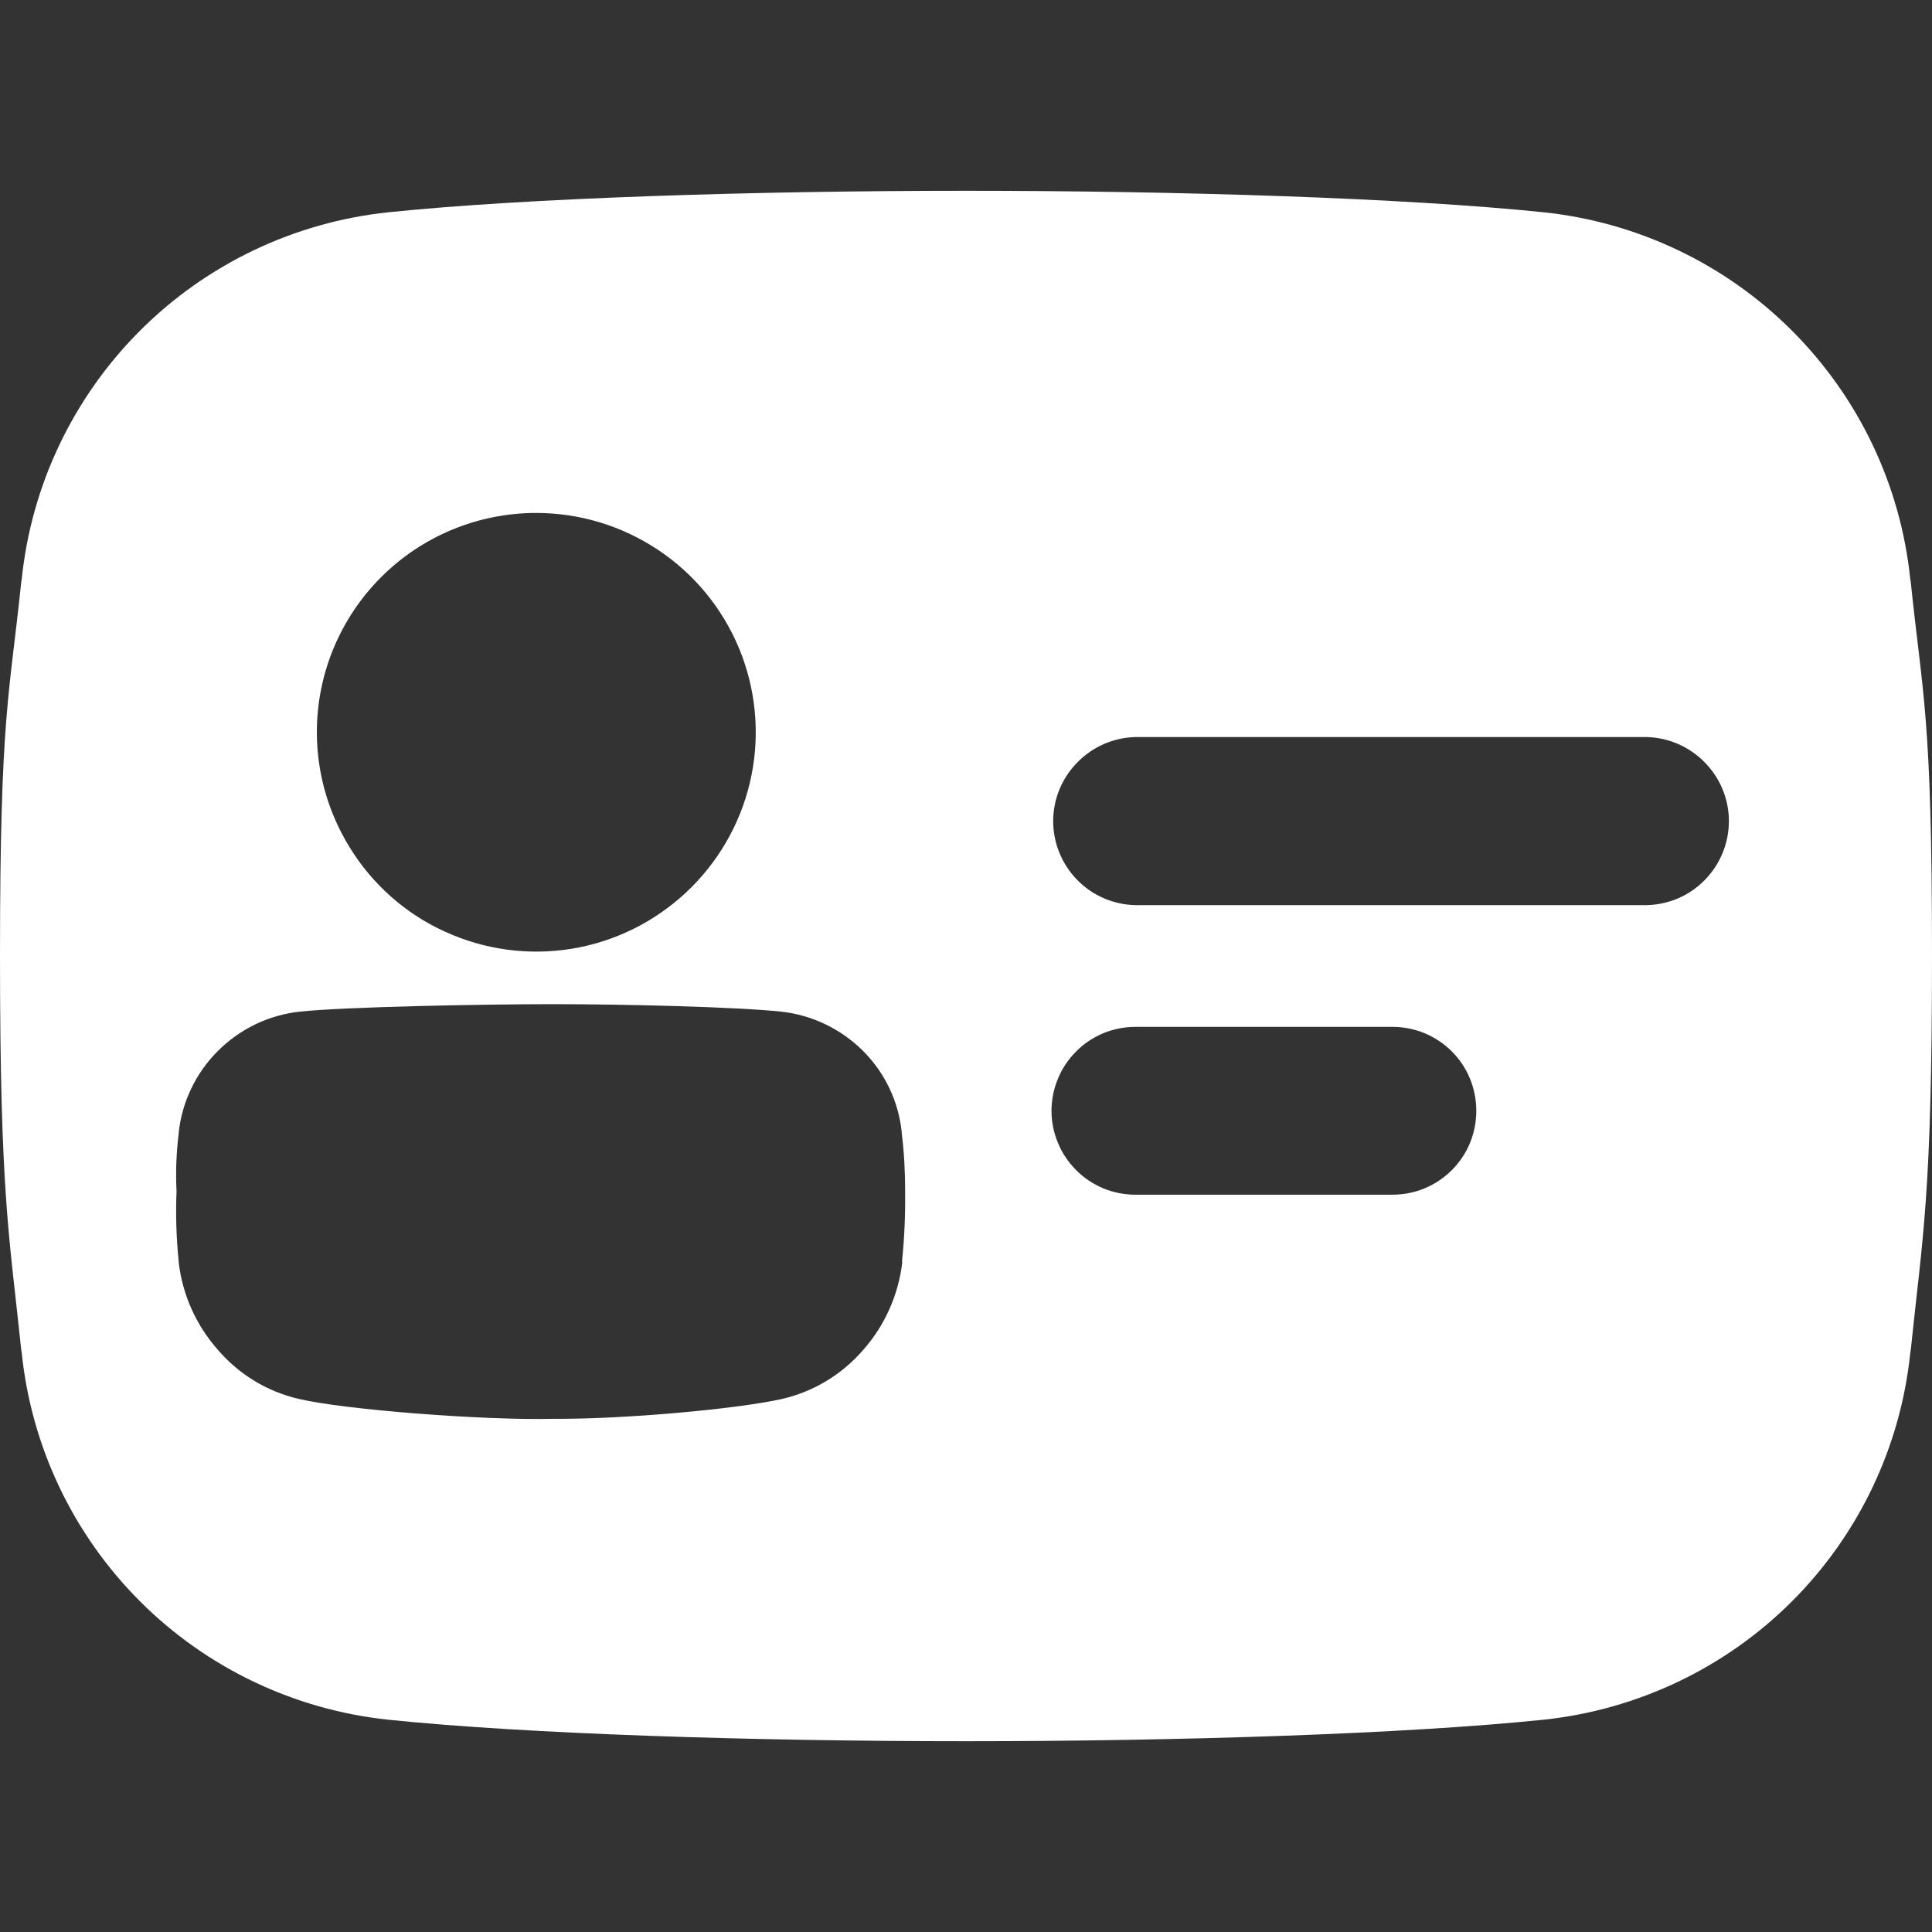 <svg width="8" height="8" viewBox="0 0 8 8" fill="none" xmlns="http://www.w3.org/2000/svg">
<rect x="0" y="0" width="8" height="8" fill="#333333" stroke="none"/>
<path d="M7.912 2.41L7.91 2.398C7.87 2.009 7.697 1.646 7.42 1.369C7.144 1.093 6.781 0.92 6.392 0.879C5.821 0.82 4.882 0.79 4 0.79C3.118 0.79 2.179 0.82 1.608 0.879C1.219 0.92 0.856 1.093 0.58 1.369C0.303 1.646 0.13 2.009 0.09 2.398L0.088 2.41C0.039 2.883 0 2.959 0 3.957C0 4.956 0.039 5.117 0.088 5.59L0.09 5.602C0.13 5.991 0.303 6.354 0.58 6.631C0.856 6.907 1.219 7.08 1.608 7.121C2.179 7.18 3.118 7.21 4 7.21C4.882 7.21 5.821 7.18 6.391 7.121C6.78 7.08 7.144 6.907 7.42 6.631C7.697 6.354 7.87 5.991 7.91 5.602L7.912 5.59C7.961 5.117 8 4.955 8 3.957C8 2.96 7.961 2.883 7.912 2.41ZM2.22 2.124C2.4 2.124 2.575 2.177 2.725 2.277C2.874 2.376 2.991 2.518 3.06 2.684C3.129 2.85 3.147 3.033 3.112 3.209C3.077 3.385 2.99 3.547 2.863 3.674C2.736 3.801 2.574 3.888 2.398 3.923C2.222 3.958 2.039 3.94 1.873 3.871C1.707 3.803 1.565 3.686 1.466 3.537C1.366 3.387 1.312 3.212 1.312 3.032C1.312 2.791 1.408 2.56 1.578 2.39C1.748 2.22 1.979 2.124 2.22 2.124ZM3.736 5.224V5.228C3.72 5.362 3.664 5.488 3.575 5.589C3.487 5.691 3.369 5.763 3.237 5.793C3.049 5.835 2.582 5.877 2.291 5.875C1.999 5.882 1.426 5.837 1.239 5.793C1.107 5.763 0.989 5.691 0.901 5.588C0.812 5.487 0.756 5.362 0.74 5.228V5.224C0.73 5.127 0.727 5.03 0.731 4.933C0.727 4.853 0.73 4.773 0.74 4.693V4.689C0.754 4.562 0.811 4.443 0.902 4.352C0.993 4.261 1.112 4.203 1.241 4.189C1.428 4.169 2 4.158 2.29 4.158C2.581 4.158 3.047 4.169 3.235 4.189C3.363 4.203 3.483 4.261 3.574 4.352C3.665 4.443 3.721 4.562 3.734 4.689V4.693C3.744 4.773 3.748 4.853 3.748 4.933C3.749 5.03 3.745 5.128 3.735 5.224H3.736ZM5.766 4.947H4.702C4.656 4.947 4.611 4.938 4.569 4.921C4.527 4.903 4.488 4.878 4.456 4.845C4.424 4.813 4.398 4.775 4.381 4.733C4.363 4.69 4.354 4.645 4.354 4.6C4.354 4.554 4.363 4.509 4.381 4.466C4.398 4.424 4.424 4.386 4.456 4.354C4.488 4.321 4.527 4.296 4.569 4.278C4.611 4.261 4.656 4.252 4.702 4.252H5.766C5.858 4.252 5.946 4.288 6.012 4.354C6.077 4.419 6.113 4.507 6.113 4.6C6.113 4.692 6.077 4.78 6.012 4.845C5.946 4.911 5.858 4.947 5.766 4.947ZM6.818 3.748H4.702C4.611 3.746 4.524 3.709 4.461 3.644C4.397 3.579 4.361 3.491 4.361 3.4C4.361 3.309 4.397 3.222 4.461 3.157C4.524 3.092 4.611 3.054 4.702 3.052H6.818C6.909 3.054 6.996 3.092 7.059 3.157C7.123 3.222 7.159 3.309 7.159 3.4C7.159 3.491 7.123 3.579 7.059 3.644C6.996 3.709 6.909 3.746 6.818 3.748H6.818Z" fill="white"/>
</svg>
